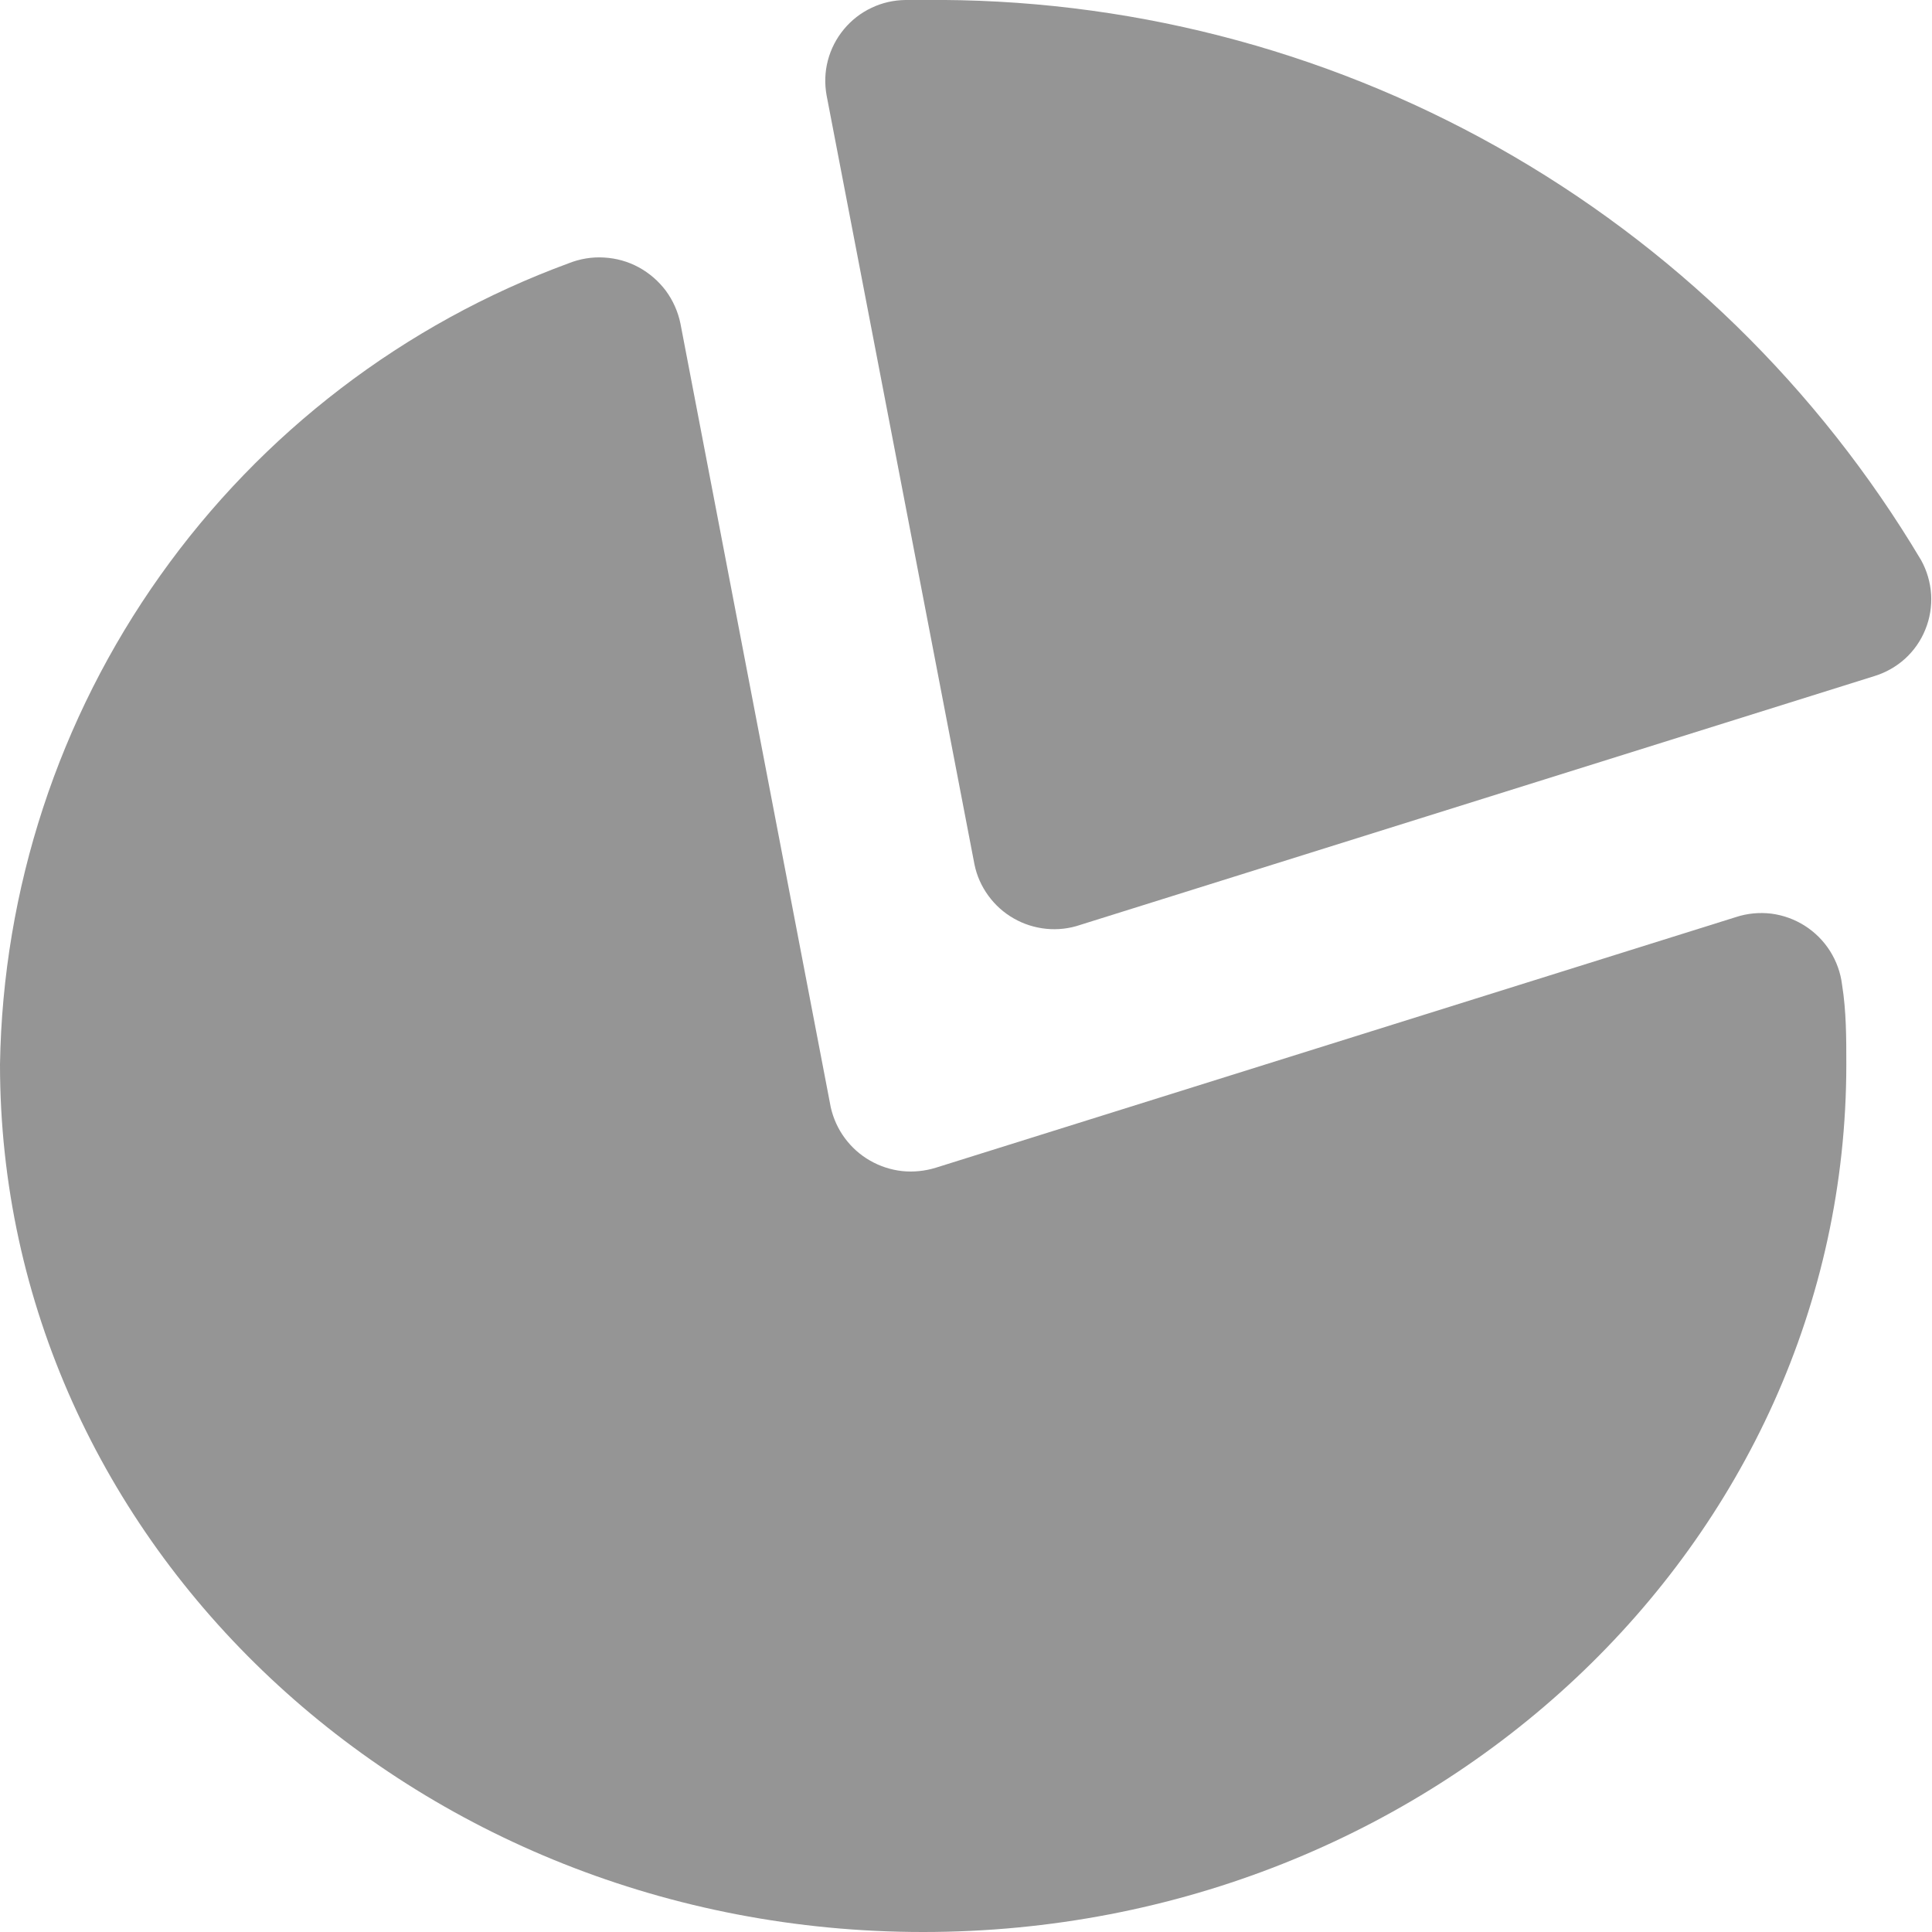 <svg width="20" height="20" viewBox="0 0 20 20" fill="none" xmlns="http://www.w3.org/2000/svg">
<path fill-rule="evenodd" clip-rule="evenodd" d="M19.888 5.8C18.824 4.014 17.31 2.538 15.497 1.52C13.684 0.502 11.636 -0.022 9.557 0H9.375C9.253 0.001 9.132 0.028 9.022 0.081C8.911 0.133 8.814 0.209 8.736 0.303C8.658 0.397 8.601 0.507 8.57 0.626C8.539 0.744 8.535 0.867 8.557 0.988L10.088 8.95C10.112 9.067 10.161 9.176 10.232 9.273C10.302 9.369 10.391 9.449 10.495 9.508C10.598 9.567 10.712 9.603 10.831 9.615C10.949 9.627 11.069 9.613 11.181 9.575L19.4 7C19.519 6.964 19.629 6.902 19.721 6.819C19.813 6.735 19.885 6.632 19.931 6.517C19.978 6.402 19.998 6.278 19.991 6.154C19.983 6.03 19.948 5.909 19.888 5.8Z" fill="#959595"/>
<path fill-rule="evenodd" clip-rule="evenodd" d="M17.969 9.494L9.688 12.088C9.575 12.123 9.456 12.135 9.339 12.123C9.222 12.11 9.108 12.073 9.006 12.014C8.904 11.956 8.815 11.876 8.745 11.781C8.675 11.686 8.626 11.578 8.6 11.463L7.044 3.35C7.019 3.227 6.967 3.111 6.893 3.01C6.818 2.91 6.722 2.827 6.612 2.767C6.502 2.707 6.379 2.673 6.254 2.666C6.129 2.658 6.004 2.679 5.888 2.725C4.183 3.351 2.709 4.478 1.658 5.959C0.607 7.439 0.029 9.203 0 11.019C0 15.981 4.275 20 9.556 20C14.838 20 19.113 15.981 19.113 11.019C19.113 10.744 19.113 10.469 19.069 10.194C19.054 10.07 19.011 9.951 18.945 9.846C18.878 9.74 18.789 9.651 18.684 9.584C18.579 9.517 18.46 9.474 18.337 9.458C18.213 9.443 18.087 9.455 17.969 9.494Z" fill="#959595"/>
</svg>
